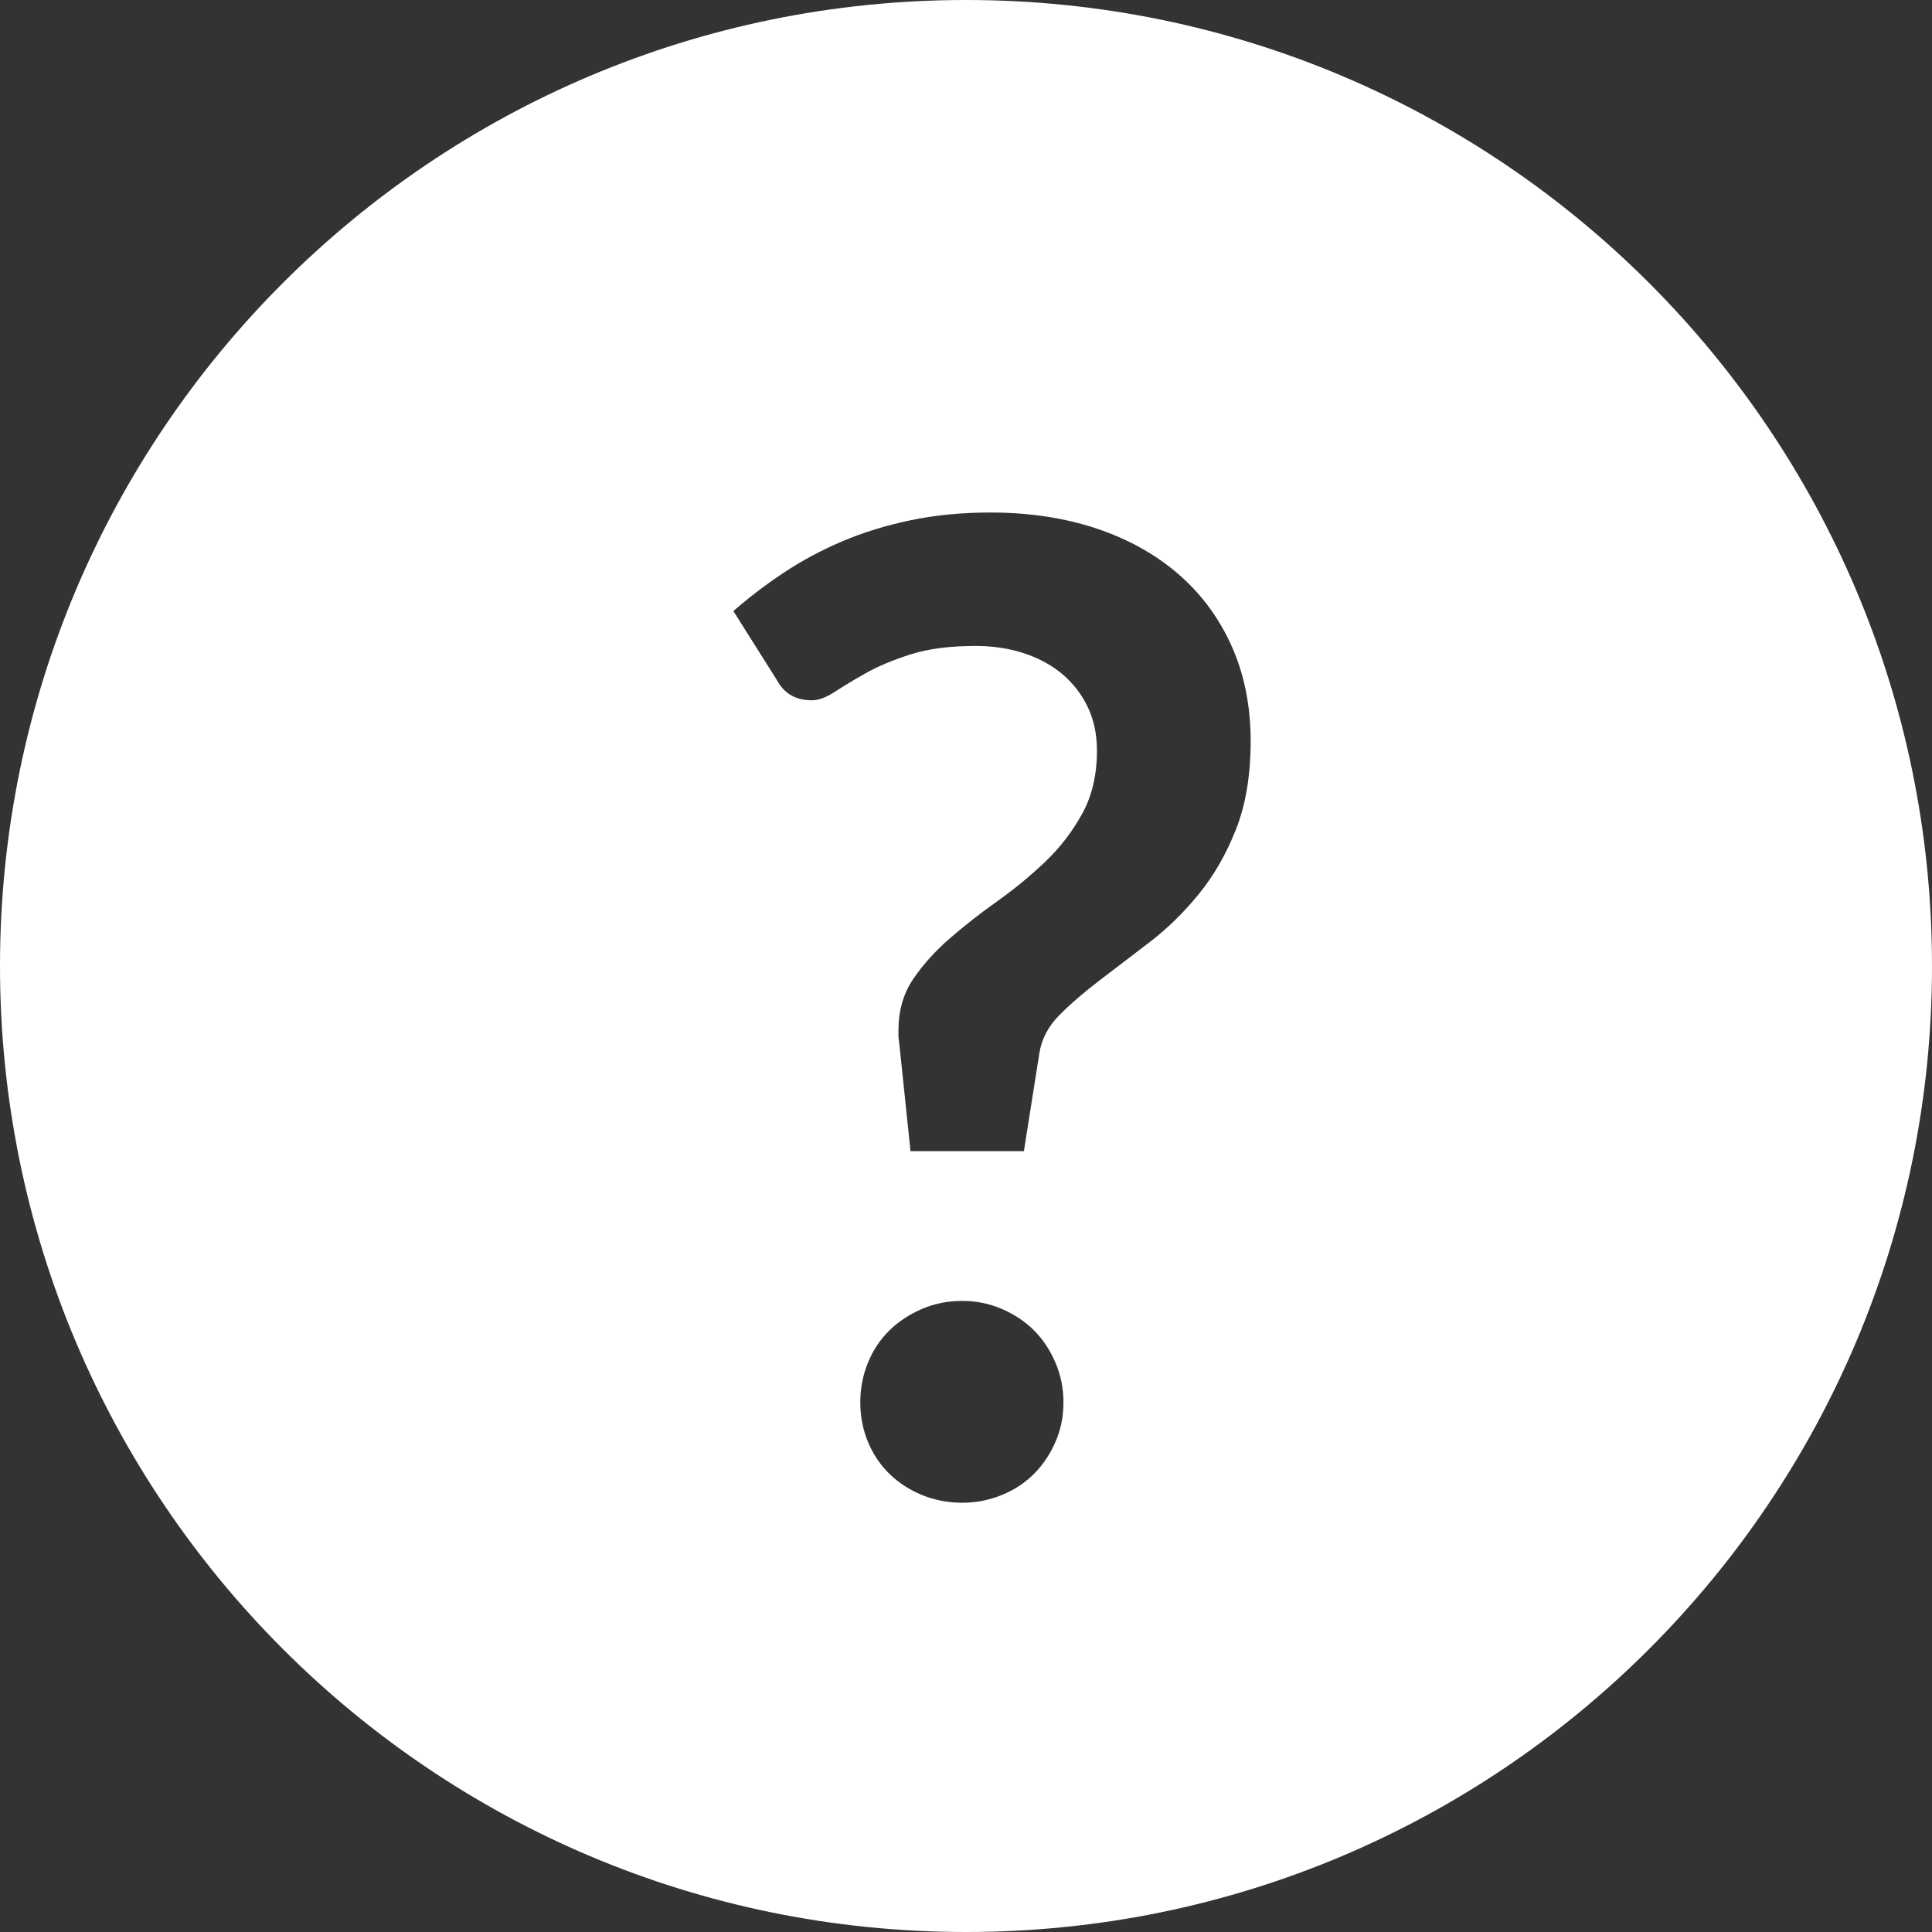 <?xml version="1.0" encoding="utf-8"?>
<!-- Generator: Adobe Illustrator 19.1.0, SVG Export Plug-In . SVG Version: 6.00 Build 0)  -->
<!DOCTYPE svg PUBLIC "-//W3C//DTD SVG 1.1//EN" "http://www.w3.org/Graphics/SVG/1.1/DTD/svg11.dtd">
<svg version="1.1" id="Layer_1" xmlns="http://www.w3.org/2000/svg" xmlns:xlink="http://www.w3.org/1999/xlink" x="0px" y="0px"
	 viewBox="-379 291 32 32" enable-background="new -379 291 32 32" xml:space="preserve">
<rect x="-379" y="291" width="32" height="32" fill="#333333" stroke="none"/>
<g>
	<path fill="#FFFFFF" d="M-363,291c-8.837,0-16,7.163-16,16s7.163,16,16,16s16-7.163,16-16S-354.163,291-363,291z M-361.519,314.884
		c-0.089,0.204-0.207,0.379-0.355,0.528c-0.148,0.148-0.326,0.265-0.533,0.35c-0.207,0.085-0.426,0.128-0.655,0.128
		c-0.237,0-0.46-0.043-0.667-0.128c-0.207-0.085-0.387-0.202-0.539-0.35c-0.152-0.148-0.27-0.324-0.355-0.528
		c-0.085-0.204-0.128-0.424-0.128-0.661c0-0.229,0.043-0.448,0.128-0.655c0.085-0.207,0.204-0.385,0.355-0.533
		c0.152-0.148,0.332-0.266,0.539-0.355c0.207-0.089,0.429-0.133,0.667-0.133c0.23,0,0.448,0.044,0.655,0.133
		c0.207,0.089,0.385,0.207,0.533,0.355s0.266,0.326,0.355,0.533c0.089,0.207,0.133,0.426,0.133,0.655
		C-361.385,314.46-361.43,314.68-361.519,314.884z M-358.529,304.739c-0.163,0.411-0.369,0.769-0.617,1.072
		c-0.248,0.304-0.517,0.567-0.806,0.789c-0.289,0.222-0.563,0.431-0.822,0.628c-0.259,0.197-0.483,0.389-0.672,0.578
		c-0.189,0.189-0.302,0.402-0.339,0.639l-0.256,1.622h-1.878l-0.189-1.811c-0.007-0.037-0.011-0.068-0.011-0.094s0-0.057,0-0.095
		c0-0.326,0.081-0.609,0.244-0.85s0.367-0.467,0.611-0.678c0.244-0.211,0.507-0.417,0.789-0.617c0.281-0.2,0.544-0.417,0.789-0.65
		c0.244-0.234,0.448-0.498,0.611-0.795c0.163-0.296,0.244-0.645,0.244-1.044c0-0.267-0.05-0.506-0.15-0.717
		c-0.1-0.211-0.239-0.393-0.417-0.545c-0.178-0.151-0.391-0.268-0.639-0.35c-0.248-0.082-0.517-0.122-0.806-0.122
		c-0.422,0-0.78,0.046-1.072,0.139c-0.293,0.093-0.541,0.197-0.744,0.311c-0.204,0.115-0.376,0.219-0.516,0.311
		c-0.141,0.092-0.267,0.139-0.378,0.139c-0.266,0-0.459-0.111-0.578-0.333l-0.722-1.145c0.253-0.221,0.529-0.432,0.829-0.632
		c0.3-0.2,0.624-0.374,0.972-0.522c0.348-0.148,0.726-0.265,1.134-0.35c0.407-0.085,0.848-0.128,1.322-0.128
		c0.645,0,1.231,0.089,1.761,0.266c0.53,0.178,0.983,0.432,1.361,0.761c0.378,0.329,0.67,0.728,0.878,1.194
		c0.207,0.467,0.311,0.989,0.311,1.566C-358.285,303.841-358.367,304.328-358.529,304.739z"/>
</g>
</svg>
